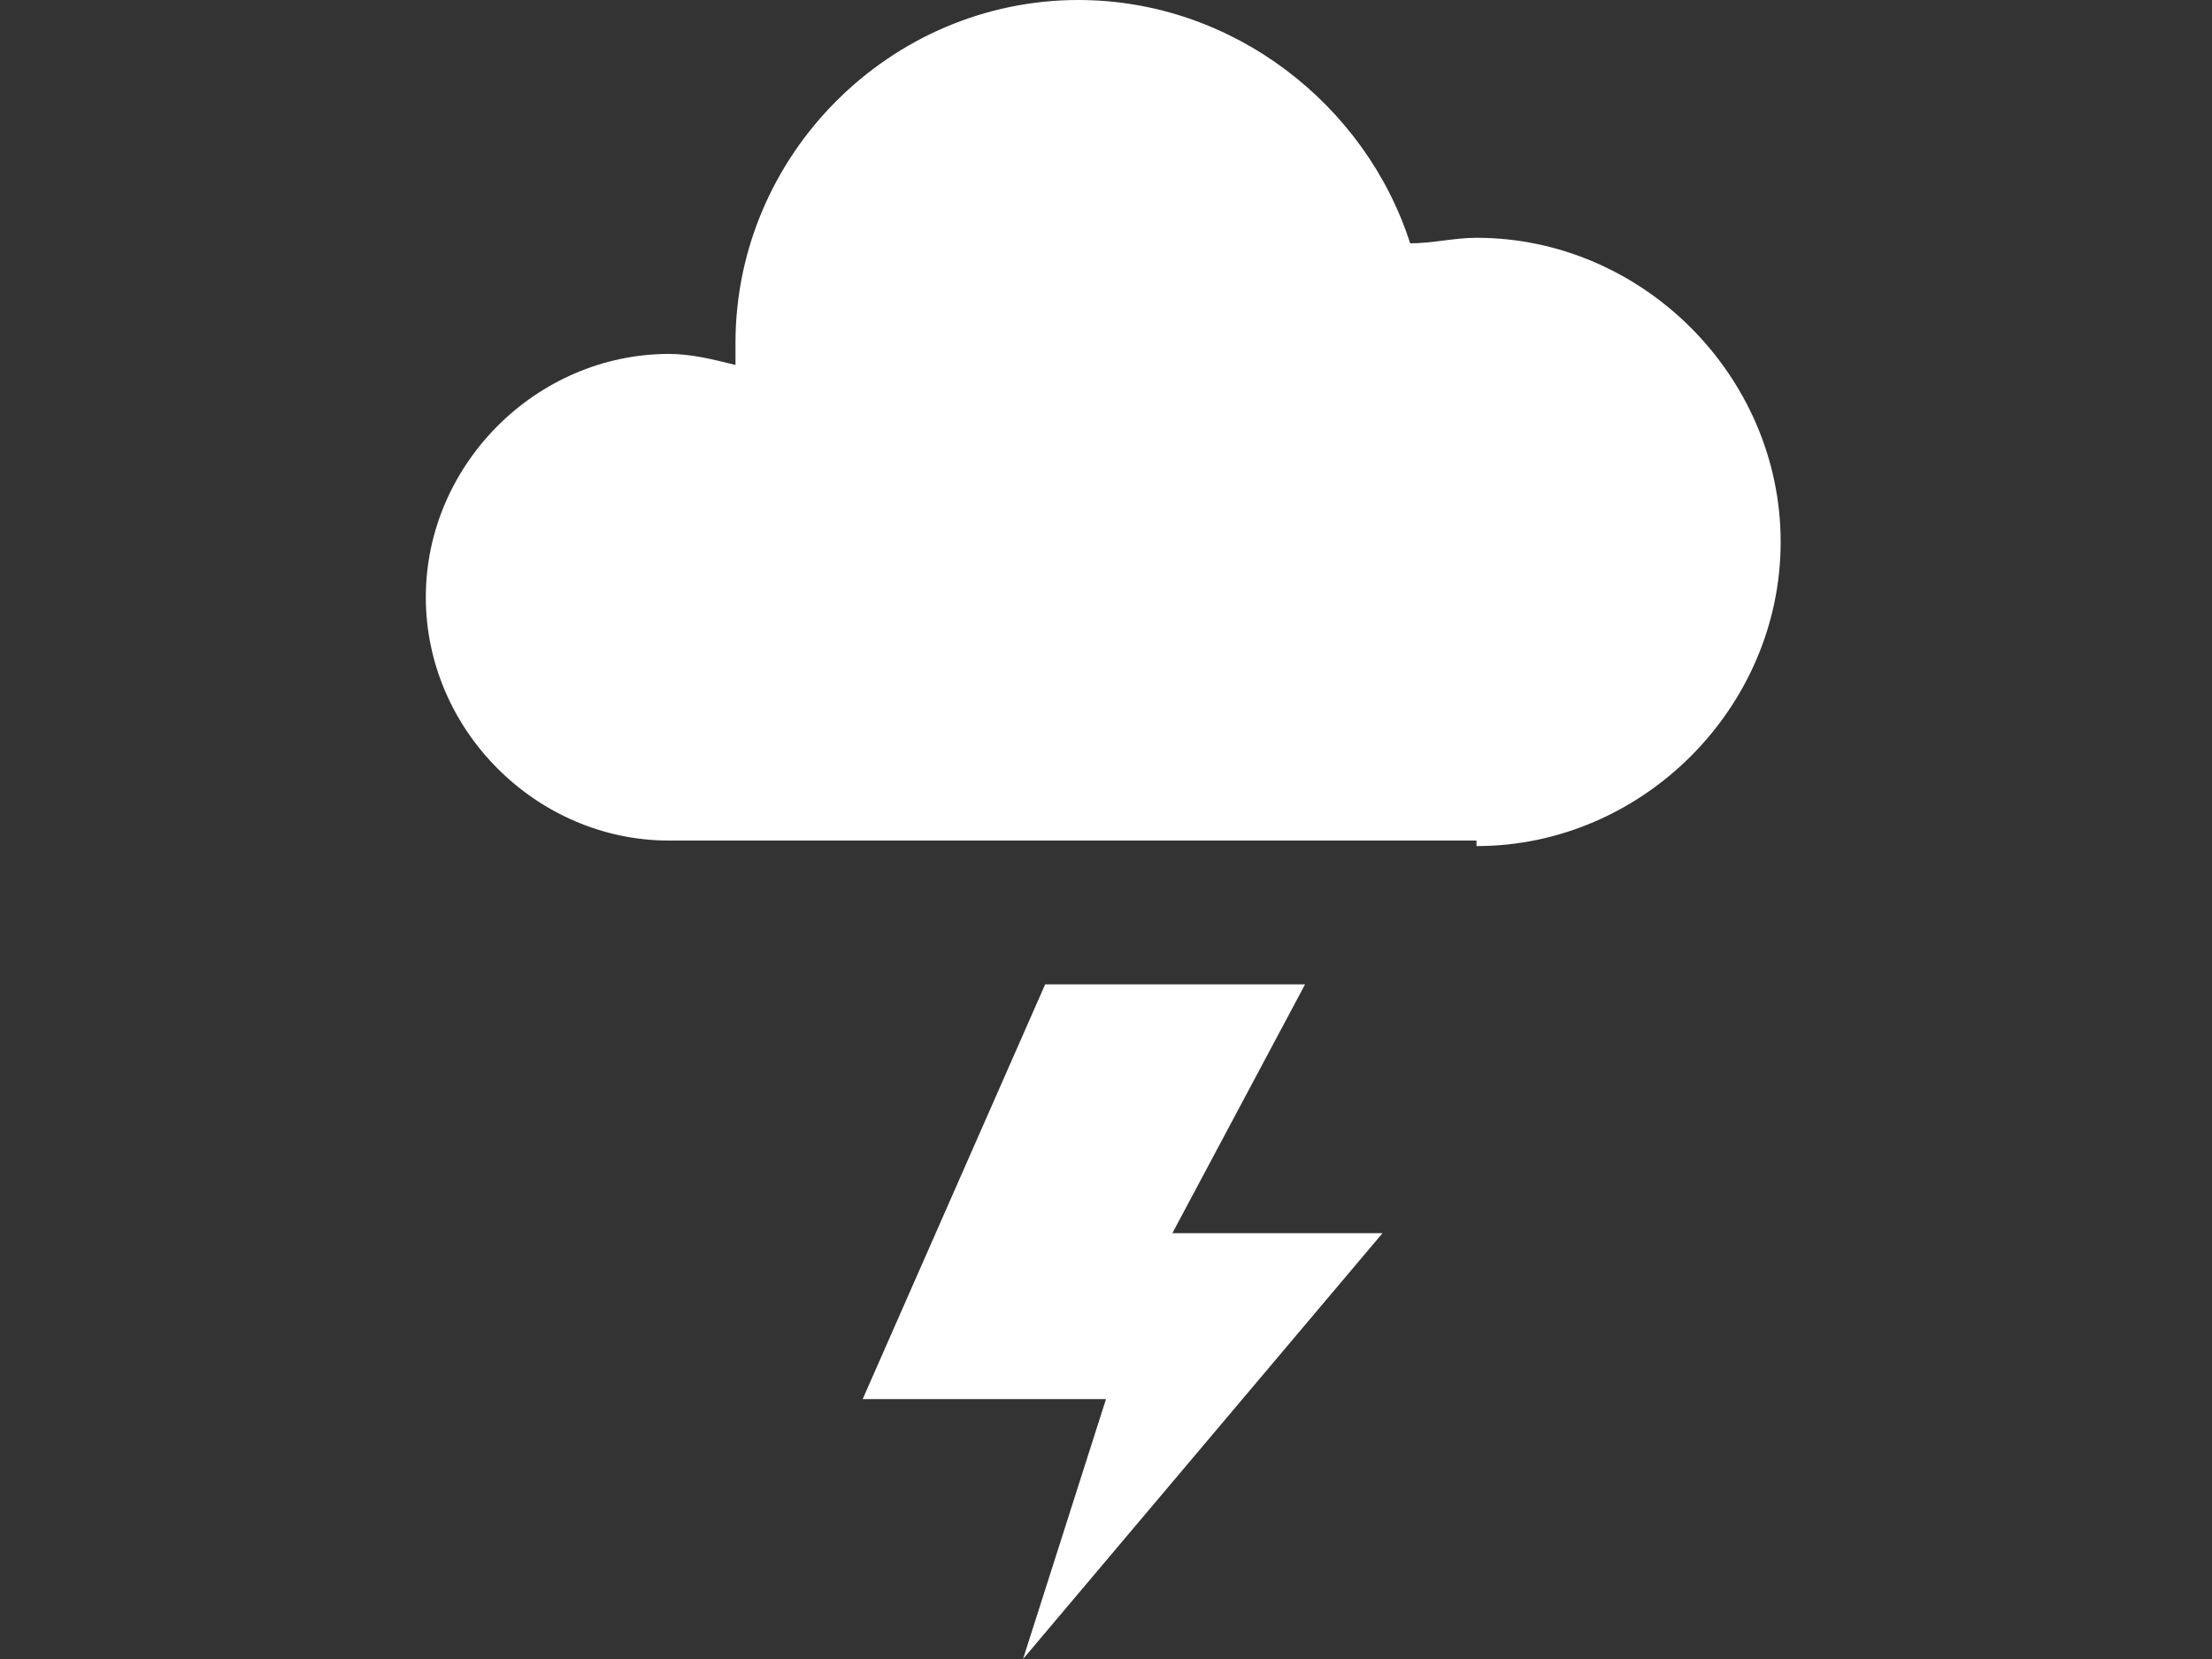 <?xml version="1.0" encoding="utf-8"?>
<!-- Generator: Adobe Illustrator 22.1.0, SVG Export Plug-In . SVG Version: 6.00 Build 0)  -->
<svg version="1.1" xmlns="http://www.w3.org/2000/svg" xmlns:xlink="http://www.w3.org/1999/xlink" x="0px" y="0px"
	 viewBox="0 0 40 30" style="enable-background:new 0 0 40 30;" xml:space="preserve">
<rect x="0" y="0" width="40" height="30" fill="#333333" stroke="none"/>
<style type="text/css">
	.st0{fill:#FFFFFF;}
</style>
<g id="Layer_1">
</g>
<g id="icons">
	<path class="st0" d="M26.7,15.3c3,0,5.5-2.5,5.5-5.5c0-3-2.5-5.5-5.5-5.5c-0.4,0-0.8,0.1-1.2,0.1C24.7,1.9,22.3,0,19.5,0
		c-3.4,0-6.2,2.8-6.2,6.2c0,0.1,0,0.2,0,0.4c-0.4-0.1-0.8-0.2-1.2-0.2c-2.4,0-4.4,2-4.4,4.4s2,4.4,4.4,4.4H26.7z"/>
	<polygon class="st0" points="18.9,17.8 23.6,17.8 21.2,22.3 25,22.3 18.5,30 20,25.3 15.6,25.3 	"/>
</g>
</svg>
